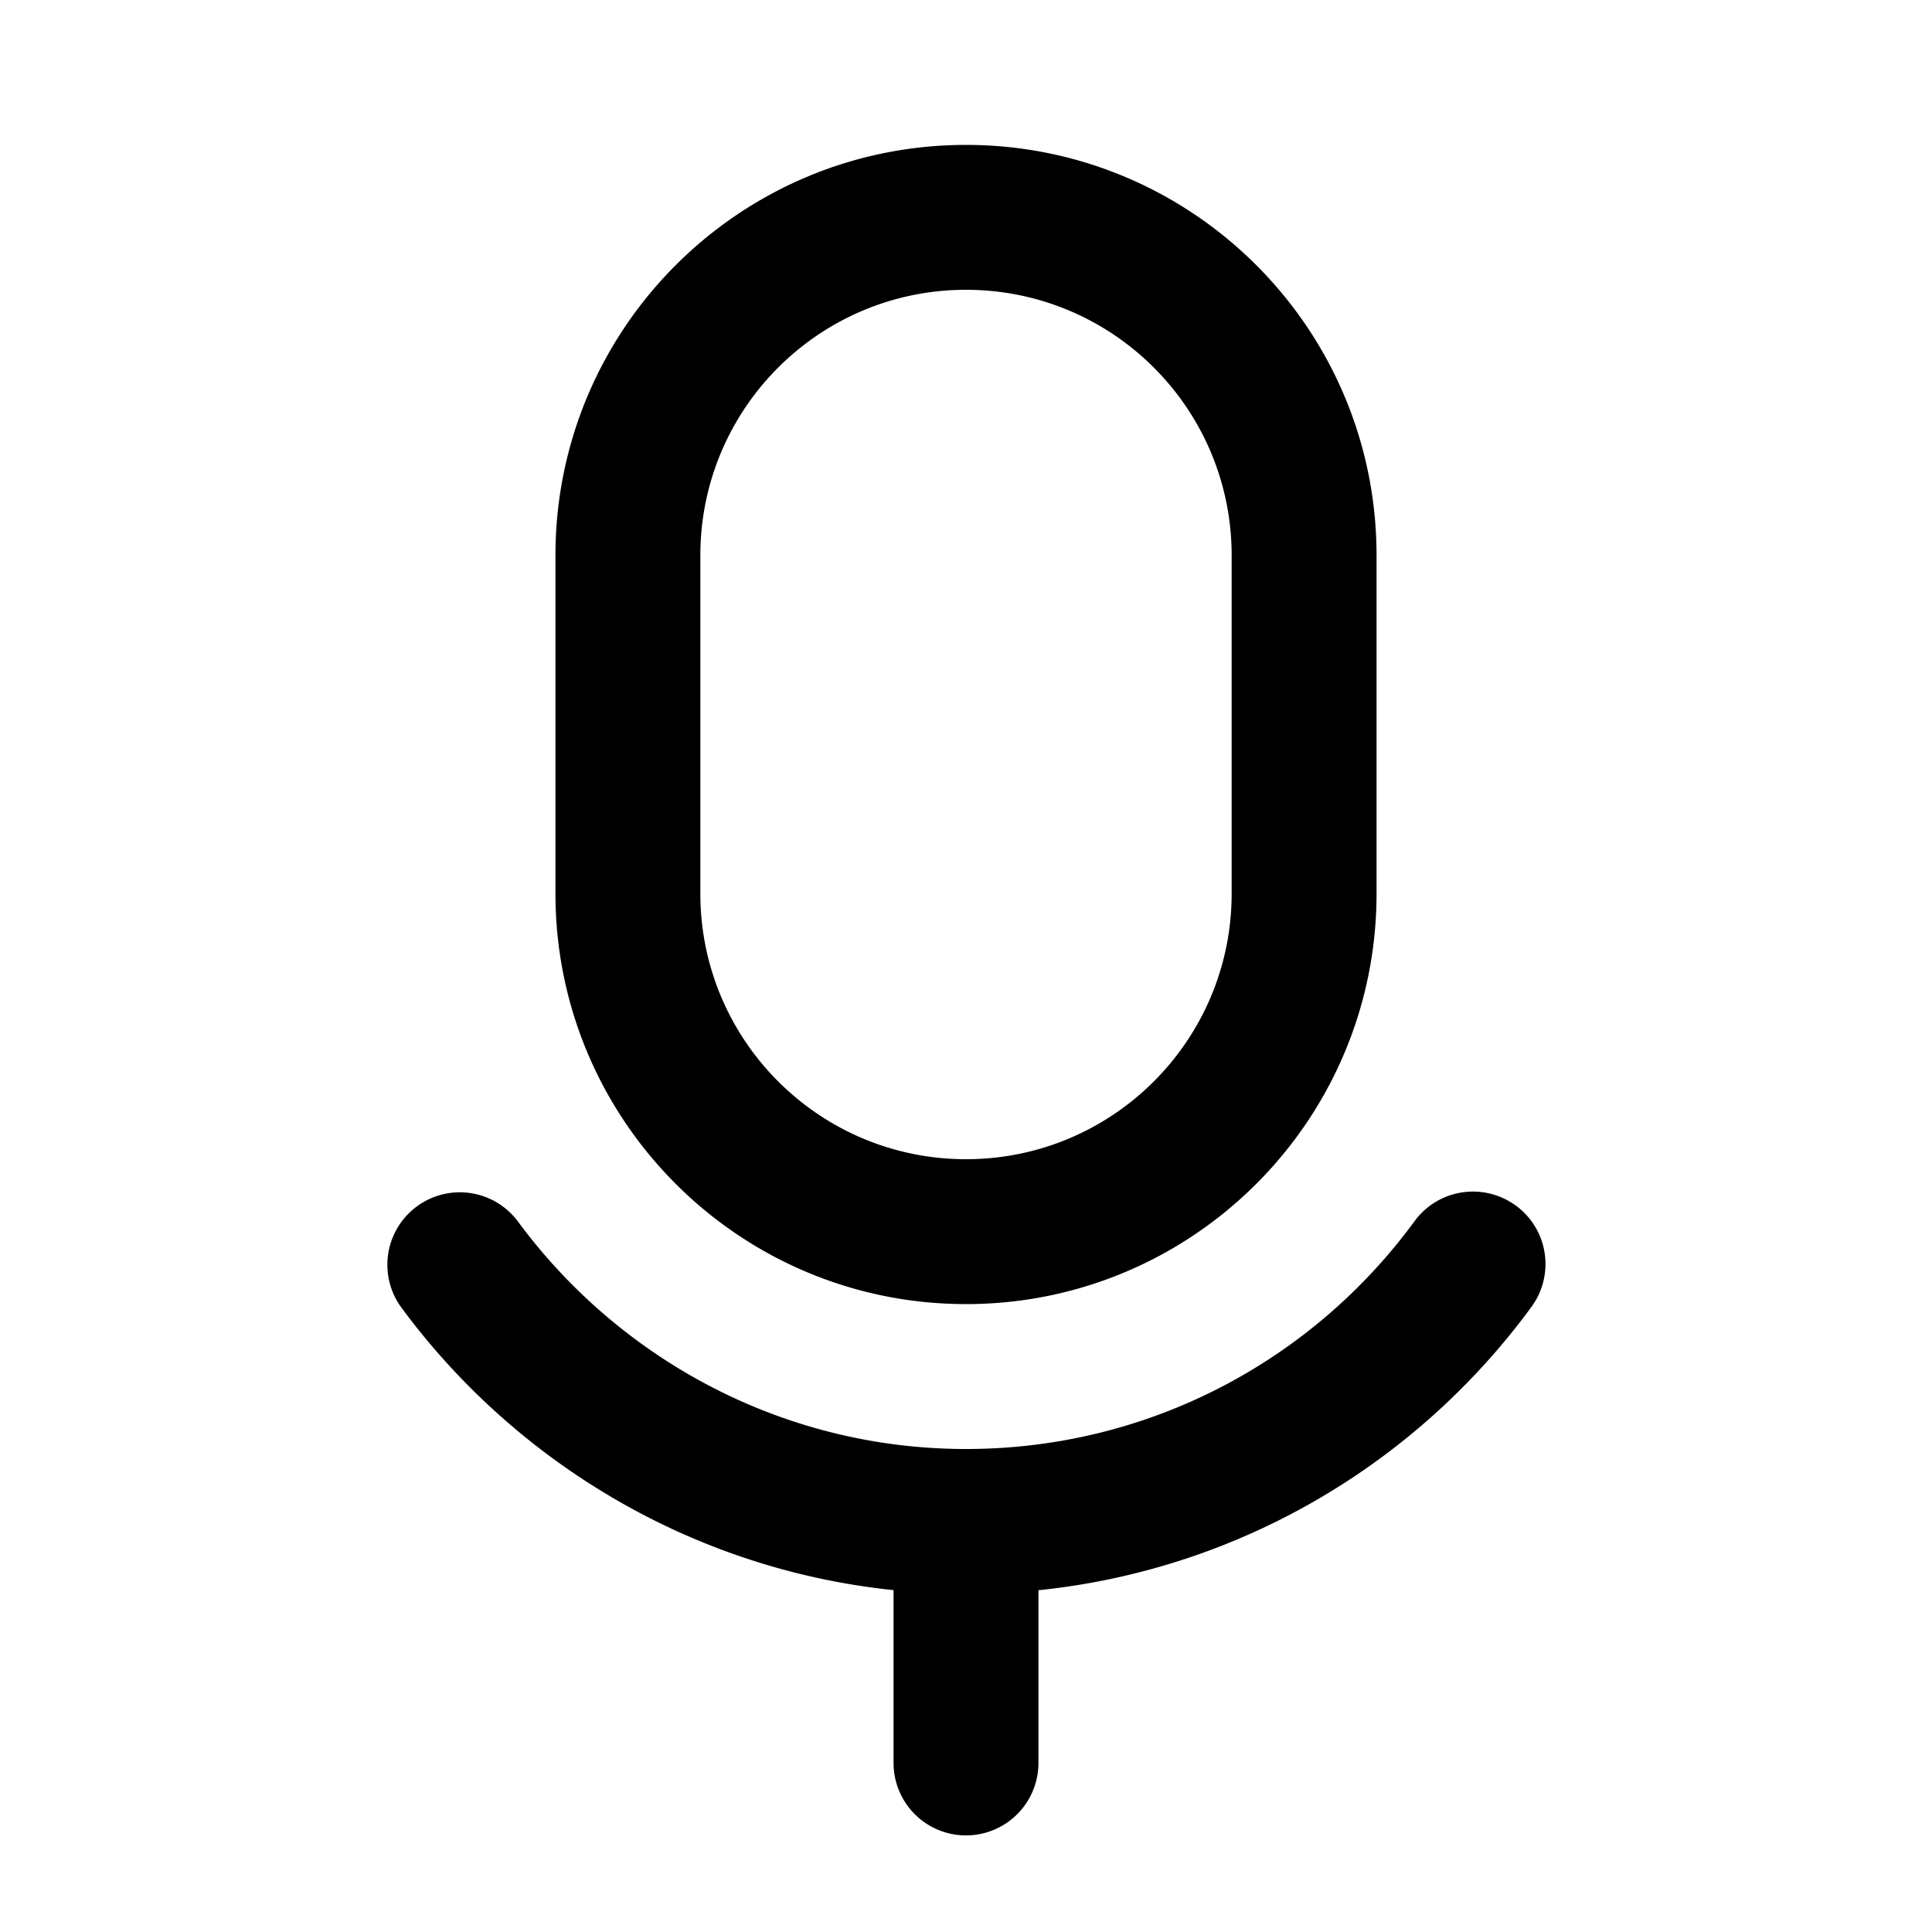 <svg xmlns="http://www.w3.org/2000/svg" width="20" height="20" fill="none" viewBox="0 0 20 20"><path fill="currentColor" fill-rule="evenodd" d="M15.692 12.48a.75.75 0 0 1 .162 1.048c-1.179 1.611-3.009 2.718-5.104 2.934V18.25a.75.75 0 0 1-1.5 0v-1.789c-2.09-.217-3.921-1.33-5.1-2.932a.75.75 0 0 1 1.208-.889C6.409 14.068 8.103 15 10 15c1.906 0 3.596-.927 4.643-2.358a.75.75 0 0 1 1.048-.162Z M5.75 5.75C5.75 3.403 7.653 1.5 10 1.5s4.25 1.903 4.25 4.25v3.5c0 2.347-1.903 4.25-4.25 4.25s-4.25-1.903-4.25-4.25v-3.5ZM10 3C8.481 3 7.25 4.231 7.25 5.75v3.5C7.25 10.769 8.481 12 10 12s2.75-1.231 2.75-2.75v-3.5C12.75 4.231 11.519 3 10 3Z" clip-rule="evenodd"/></svg>
